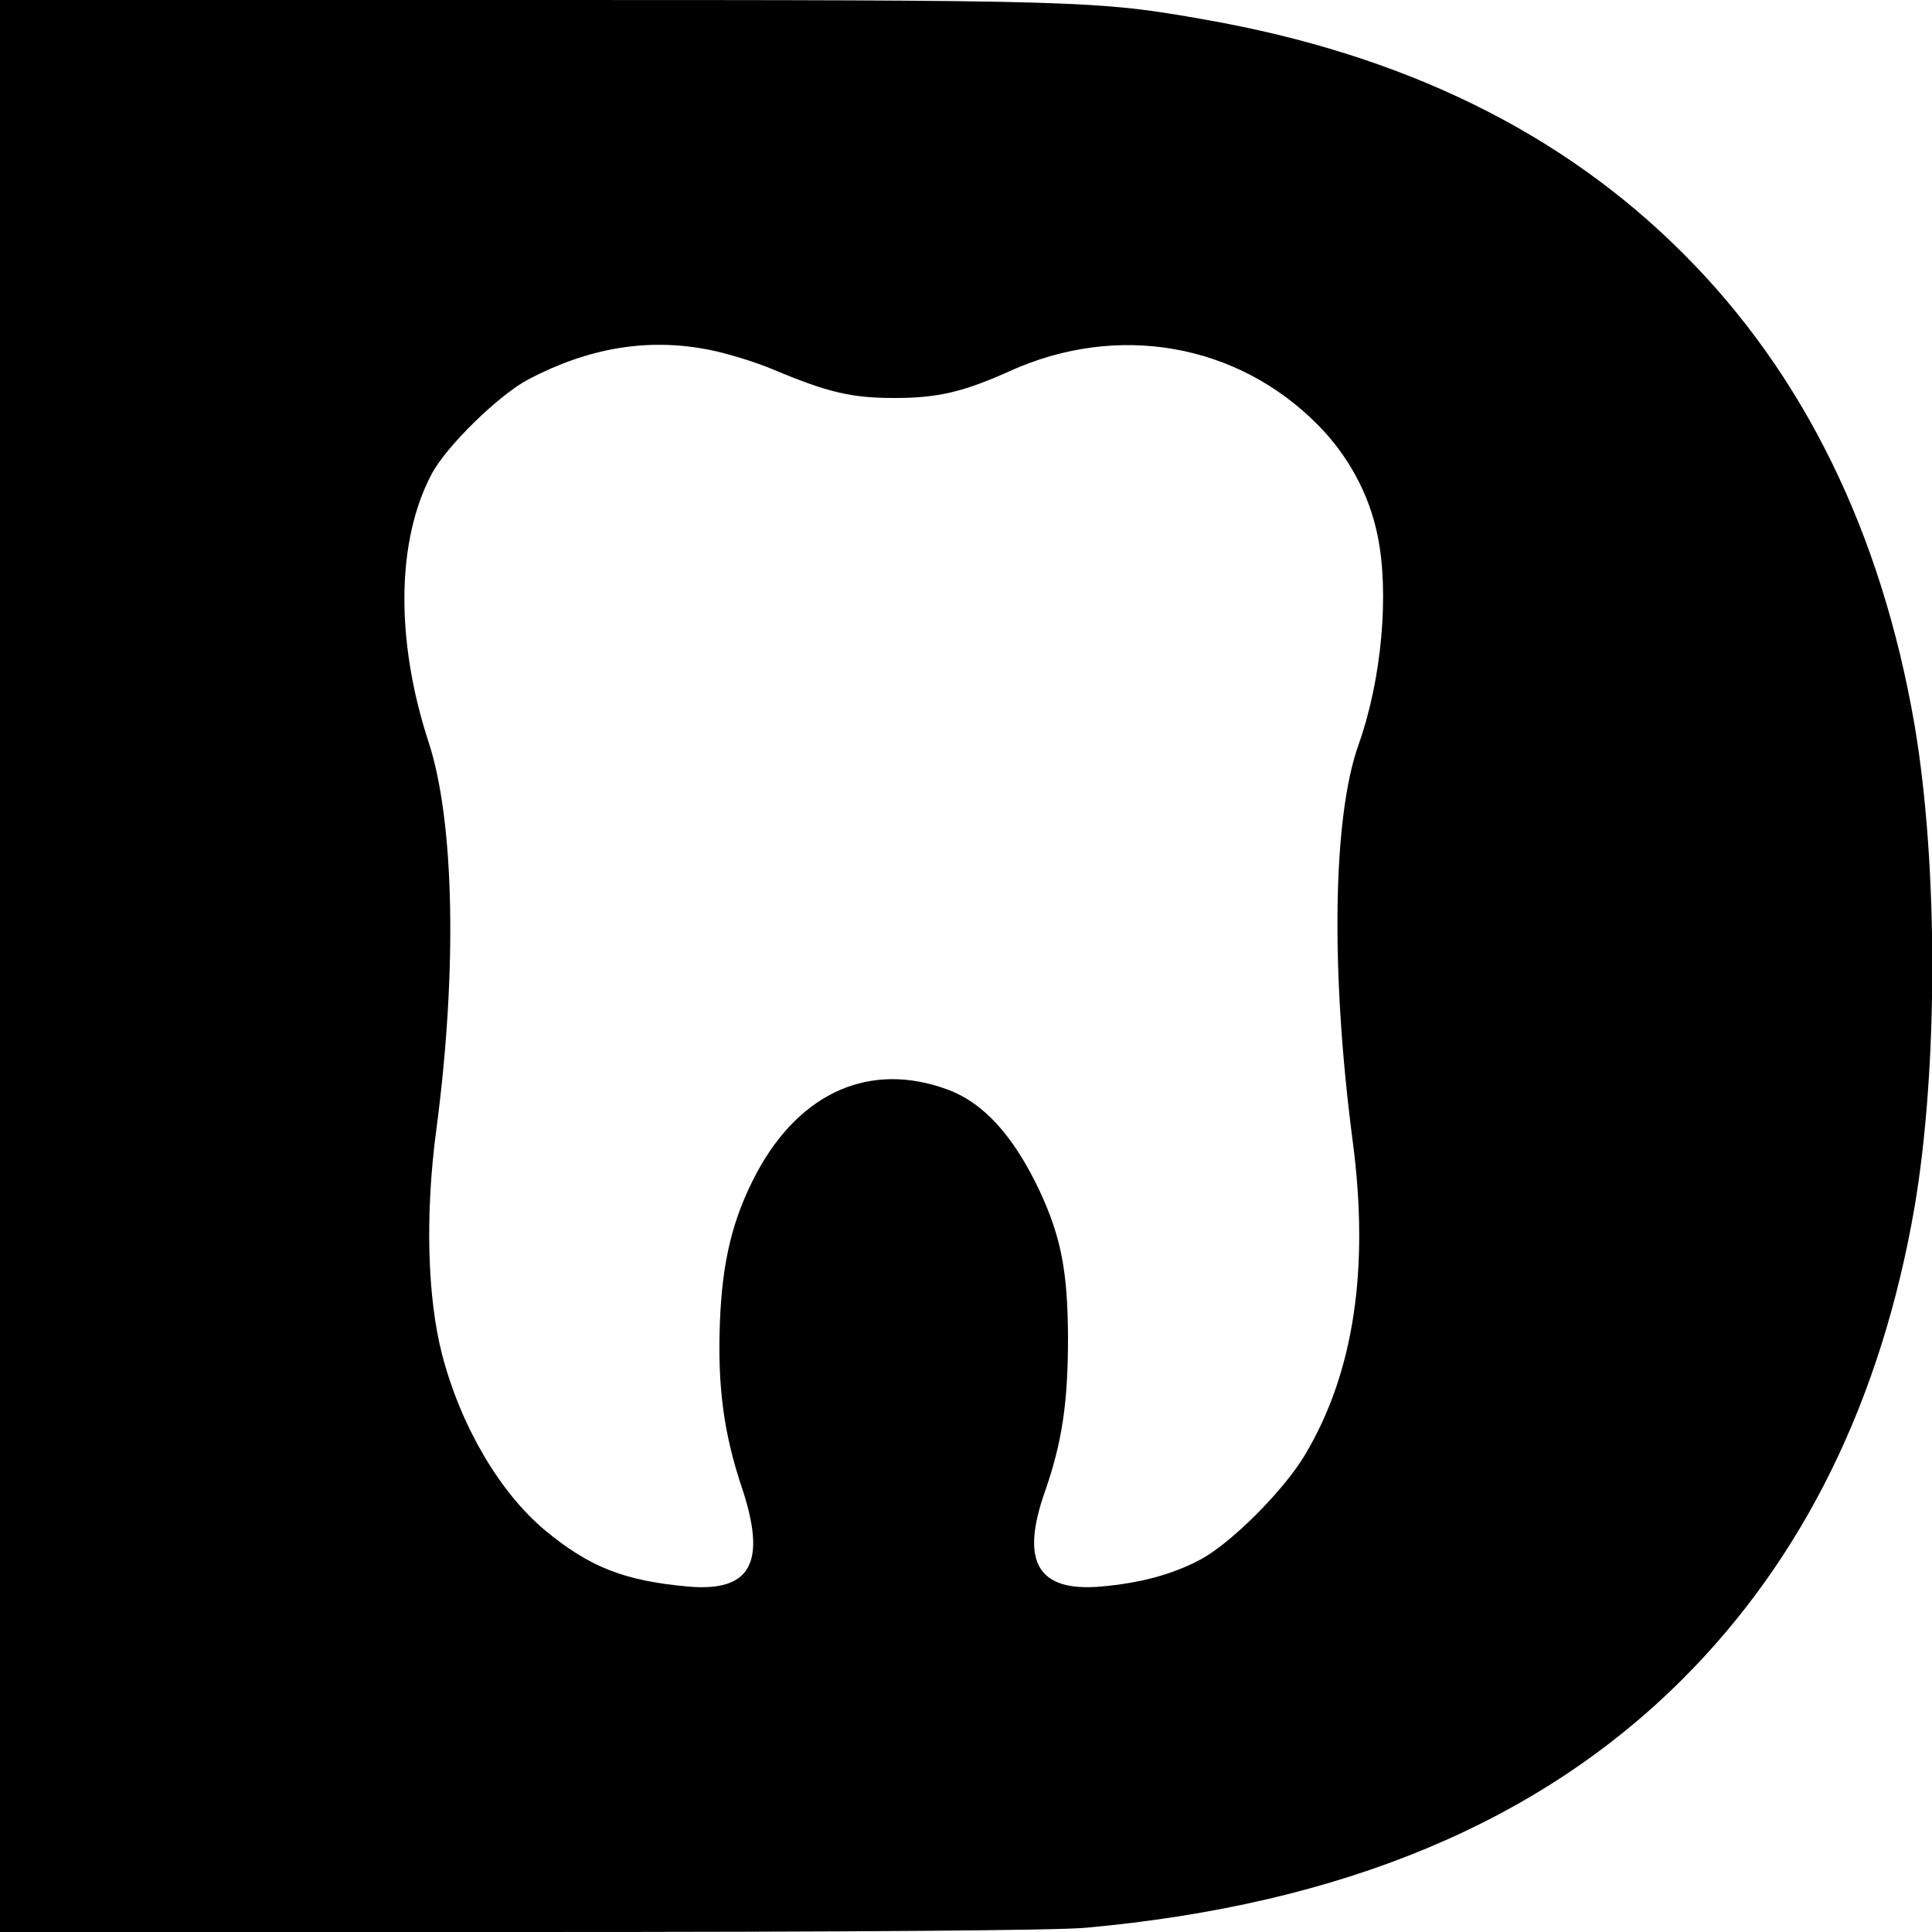 <?xml version="1.0" standalone="no"?>
<!DOCTYPE svg PUBLIC "-//W3C//DTD SVG 20010904//EN"
 "http://www.w3.org/TR/2001/REC-SVG-20010904/DTD/svg10.dtd">
<svg version="1.0" xmlns="http://www.w3.org/2000/svg"
 width="500pt" height="500pt" viewBox="0 0 500 500"
 preserveAspectRatio="xMidYMid meet">
<g transform="translate(0,500) scale(0.1,-0.1)"
fill="#000000" stroke="none">
<path d="M0 2500 l0 -2500 1348 0 c860 0 1389 4 1462 11 663 60 1174 273 1545
644 313 313 514 723 600 1222 61 360 61 886 0 1246 -86 499 -287 910 -600
1222 -313 313 -723 514 -1235 604 -282 50 -317 51 -1765 51 l-1355 0 0 -2500z
m1834 1595 c42 -8 116 -30 164 -50 145 -61 205 -75 318 -75 111 0 178 16 296
69 279 127 590 73 799 -139 78 -79 132 -178 154 -285 31 -150 11 -373 -49
-542 -67 -187 -73 -587 -15 -1028 43 -329 3 -597 -123 -809 -54 -92 -194 -232
-273 -273 -72 -38 -154 -60 -256 -69 -163 -14 -209 63 -145 245 45 129 60 231
60 401 -1 171 -18 258 -73 377 -67 142 -144 228 -238 263 -199 74 -382 -5
-495 -216 -62 -117 -89 -227 -95 -389 -6 -164 10 -285 57 -425 65 -195 23
-270 -139 -256 -166 15 -255 50 -371 146 -117 98 -218 270 -266 455 -38 147
-44 362 -15 580 55 414 47 801 -20 1005 -86 264 -83 521 8 693 38 72 173 204
250 245 156 82 309 108 467 77z"/>
</g>
</svg>

